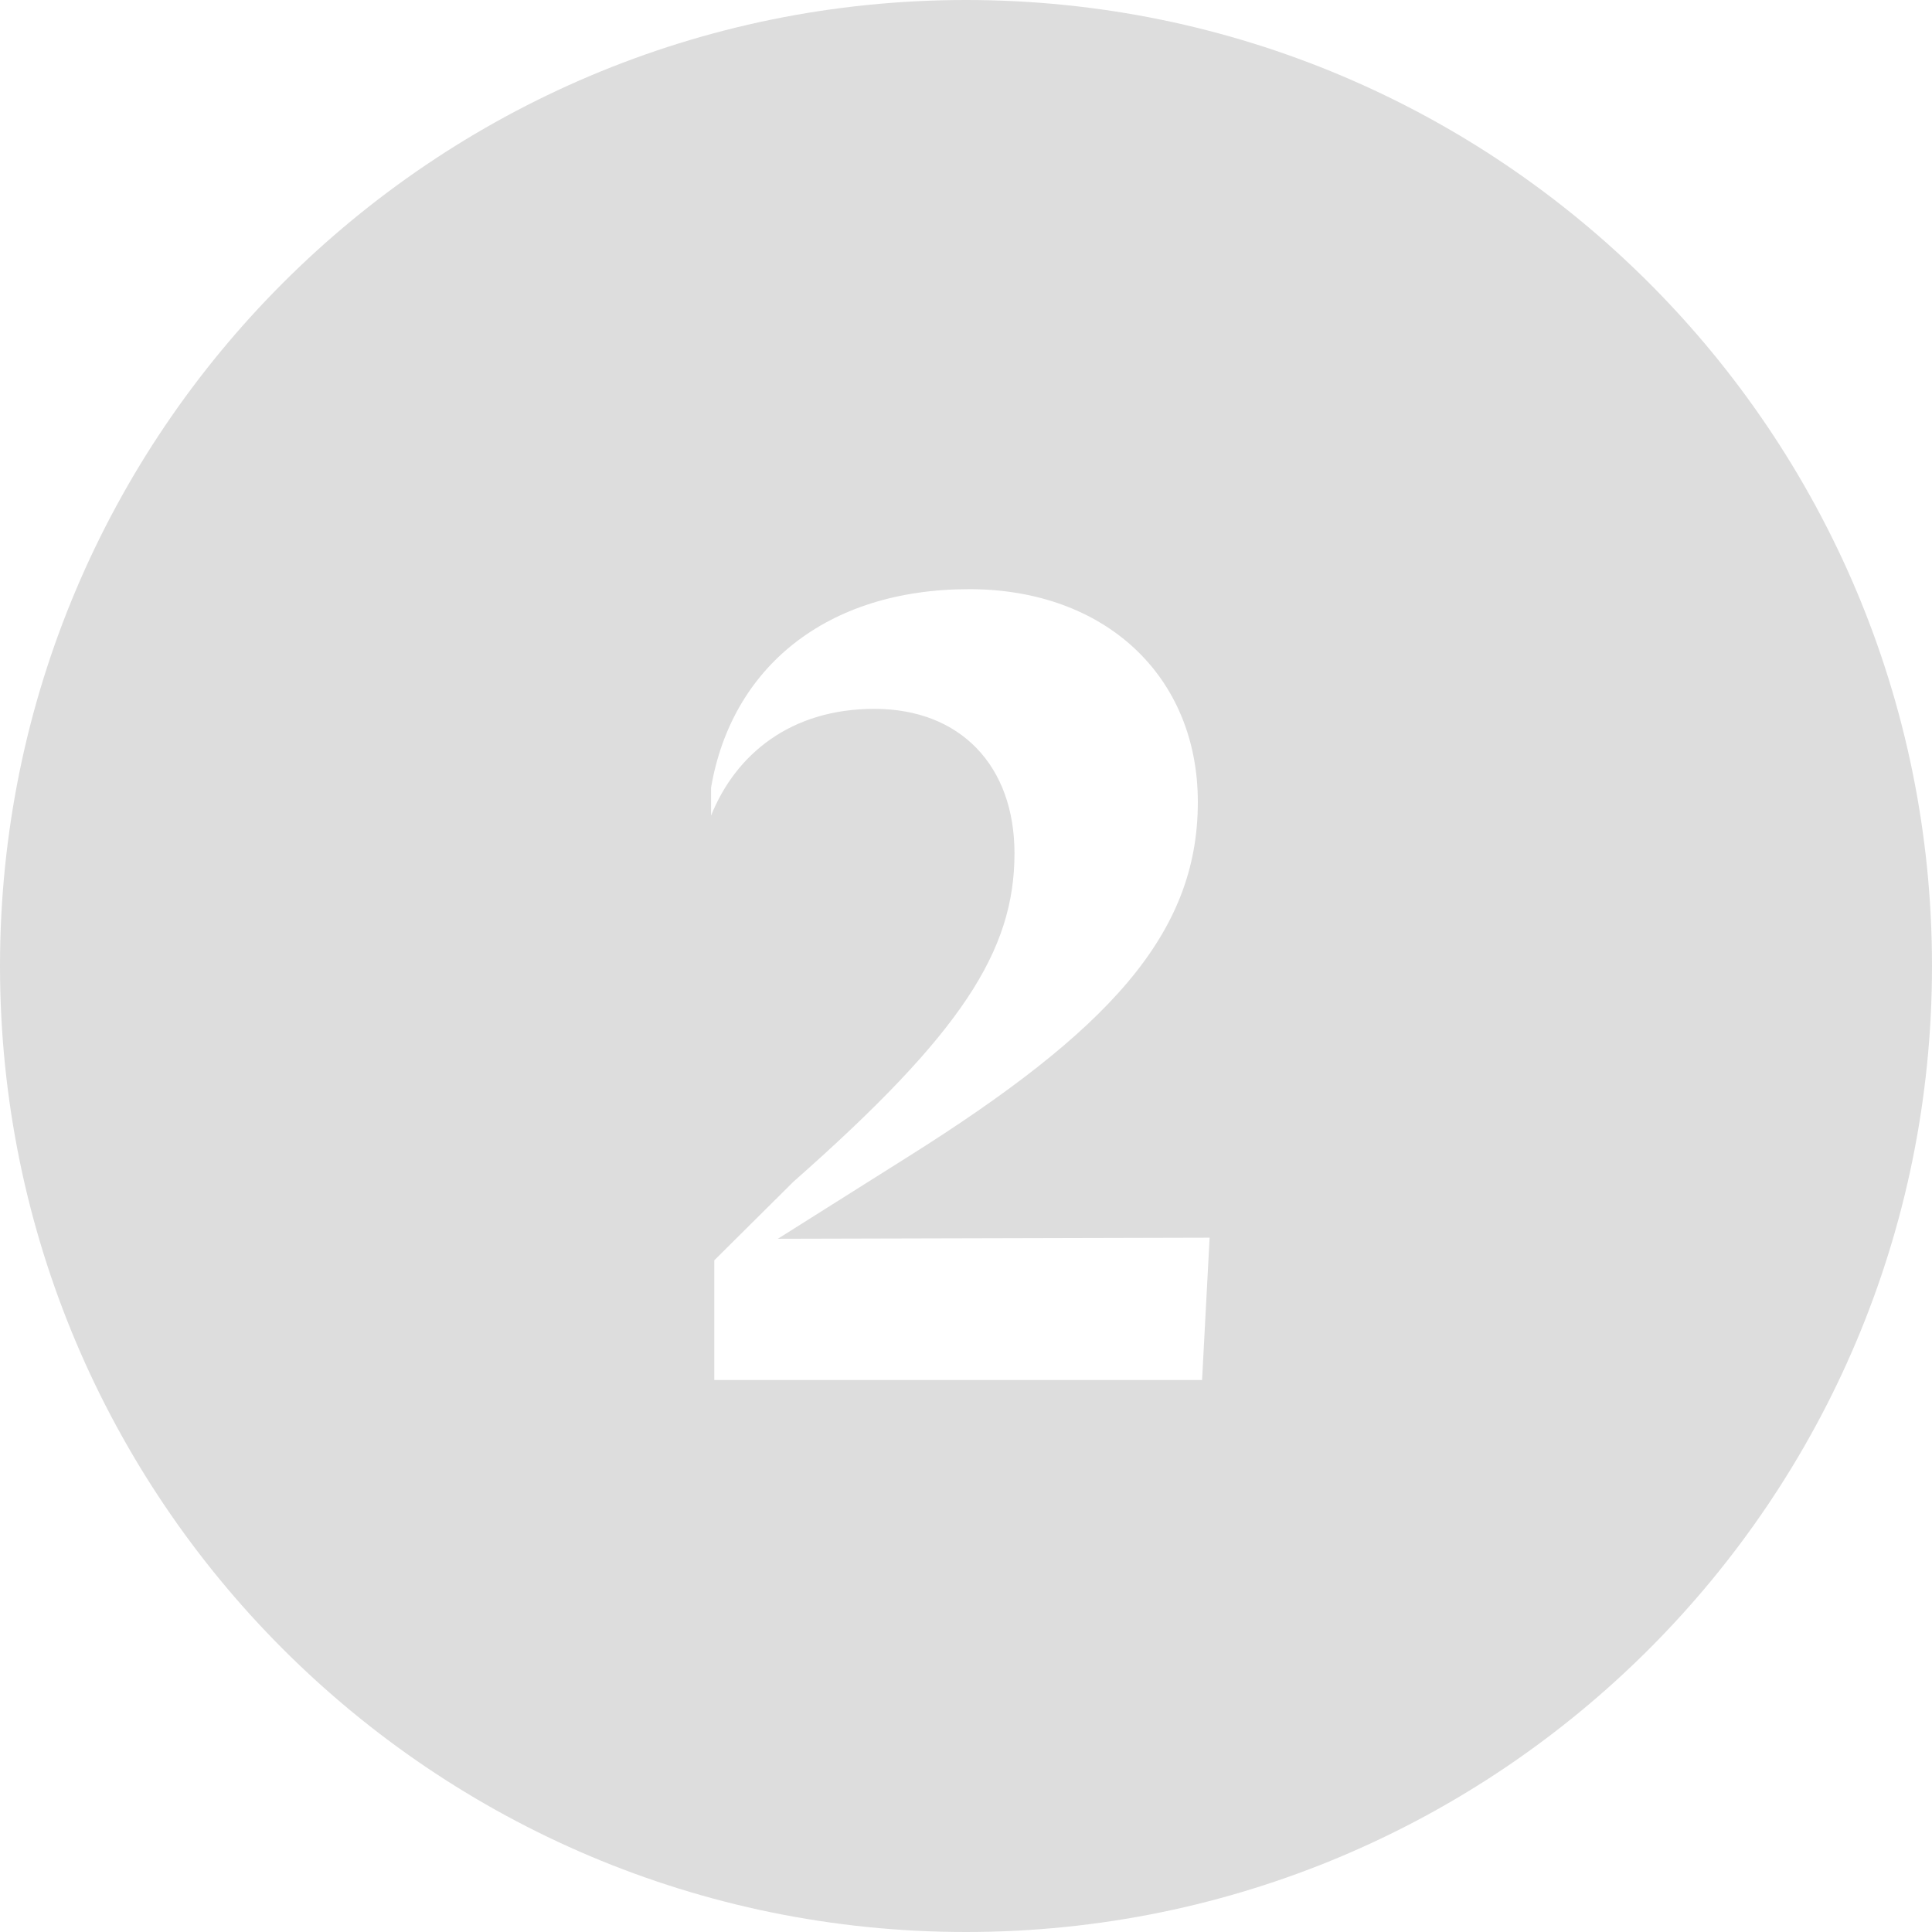 <svg width="21" height="21" viewBox="0 0 21 21" fill="none" xmlns="http://www.w3.org/2000/svg">
<path fill-rule="evenodd" clip-rule="evenodd" d="M10.5 21C16.299 21 21 16.299 21 10.5C21 4.701 16.299 0 10.5 0C4.701 0 0 4.701 0 10.5C0 16.299 4.701 21 10.5 21ZM13.148 13.453L13.066 15H7.764V13.699L8.625 12.844C10.453 11.232 11.027 10.336 11.027 9.275C11.027 8.326 10.441 7.705 9.504 7.705C8.596 7.705 7.998 8.197 7.729 8.865V8.561C7.951 7.26 8.977 6.404 10.535 6.404C12.012 6.404 13.02 7.348 13.02 8.719C13.02 10.154 12.053 11.203 9.85 12.586L8.455 13.465L13.148 13.453Z" fill="#555555" fill-opacity="0.2"/>
</svg>
